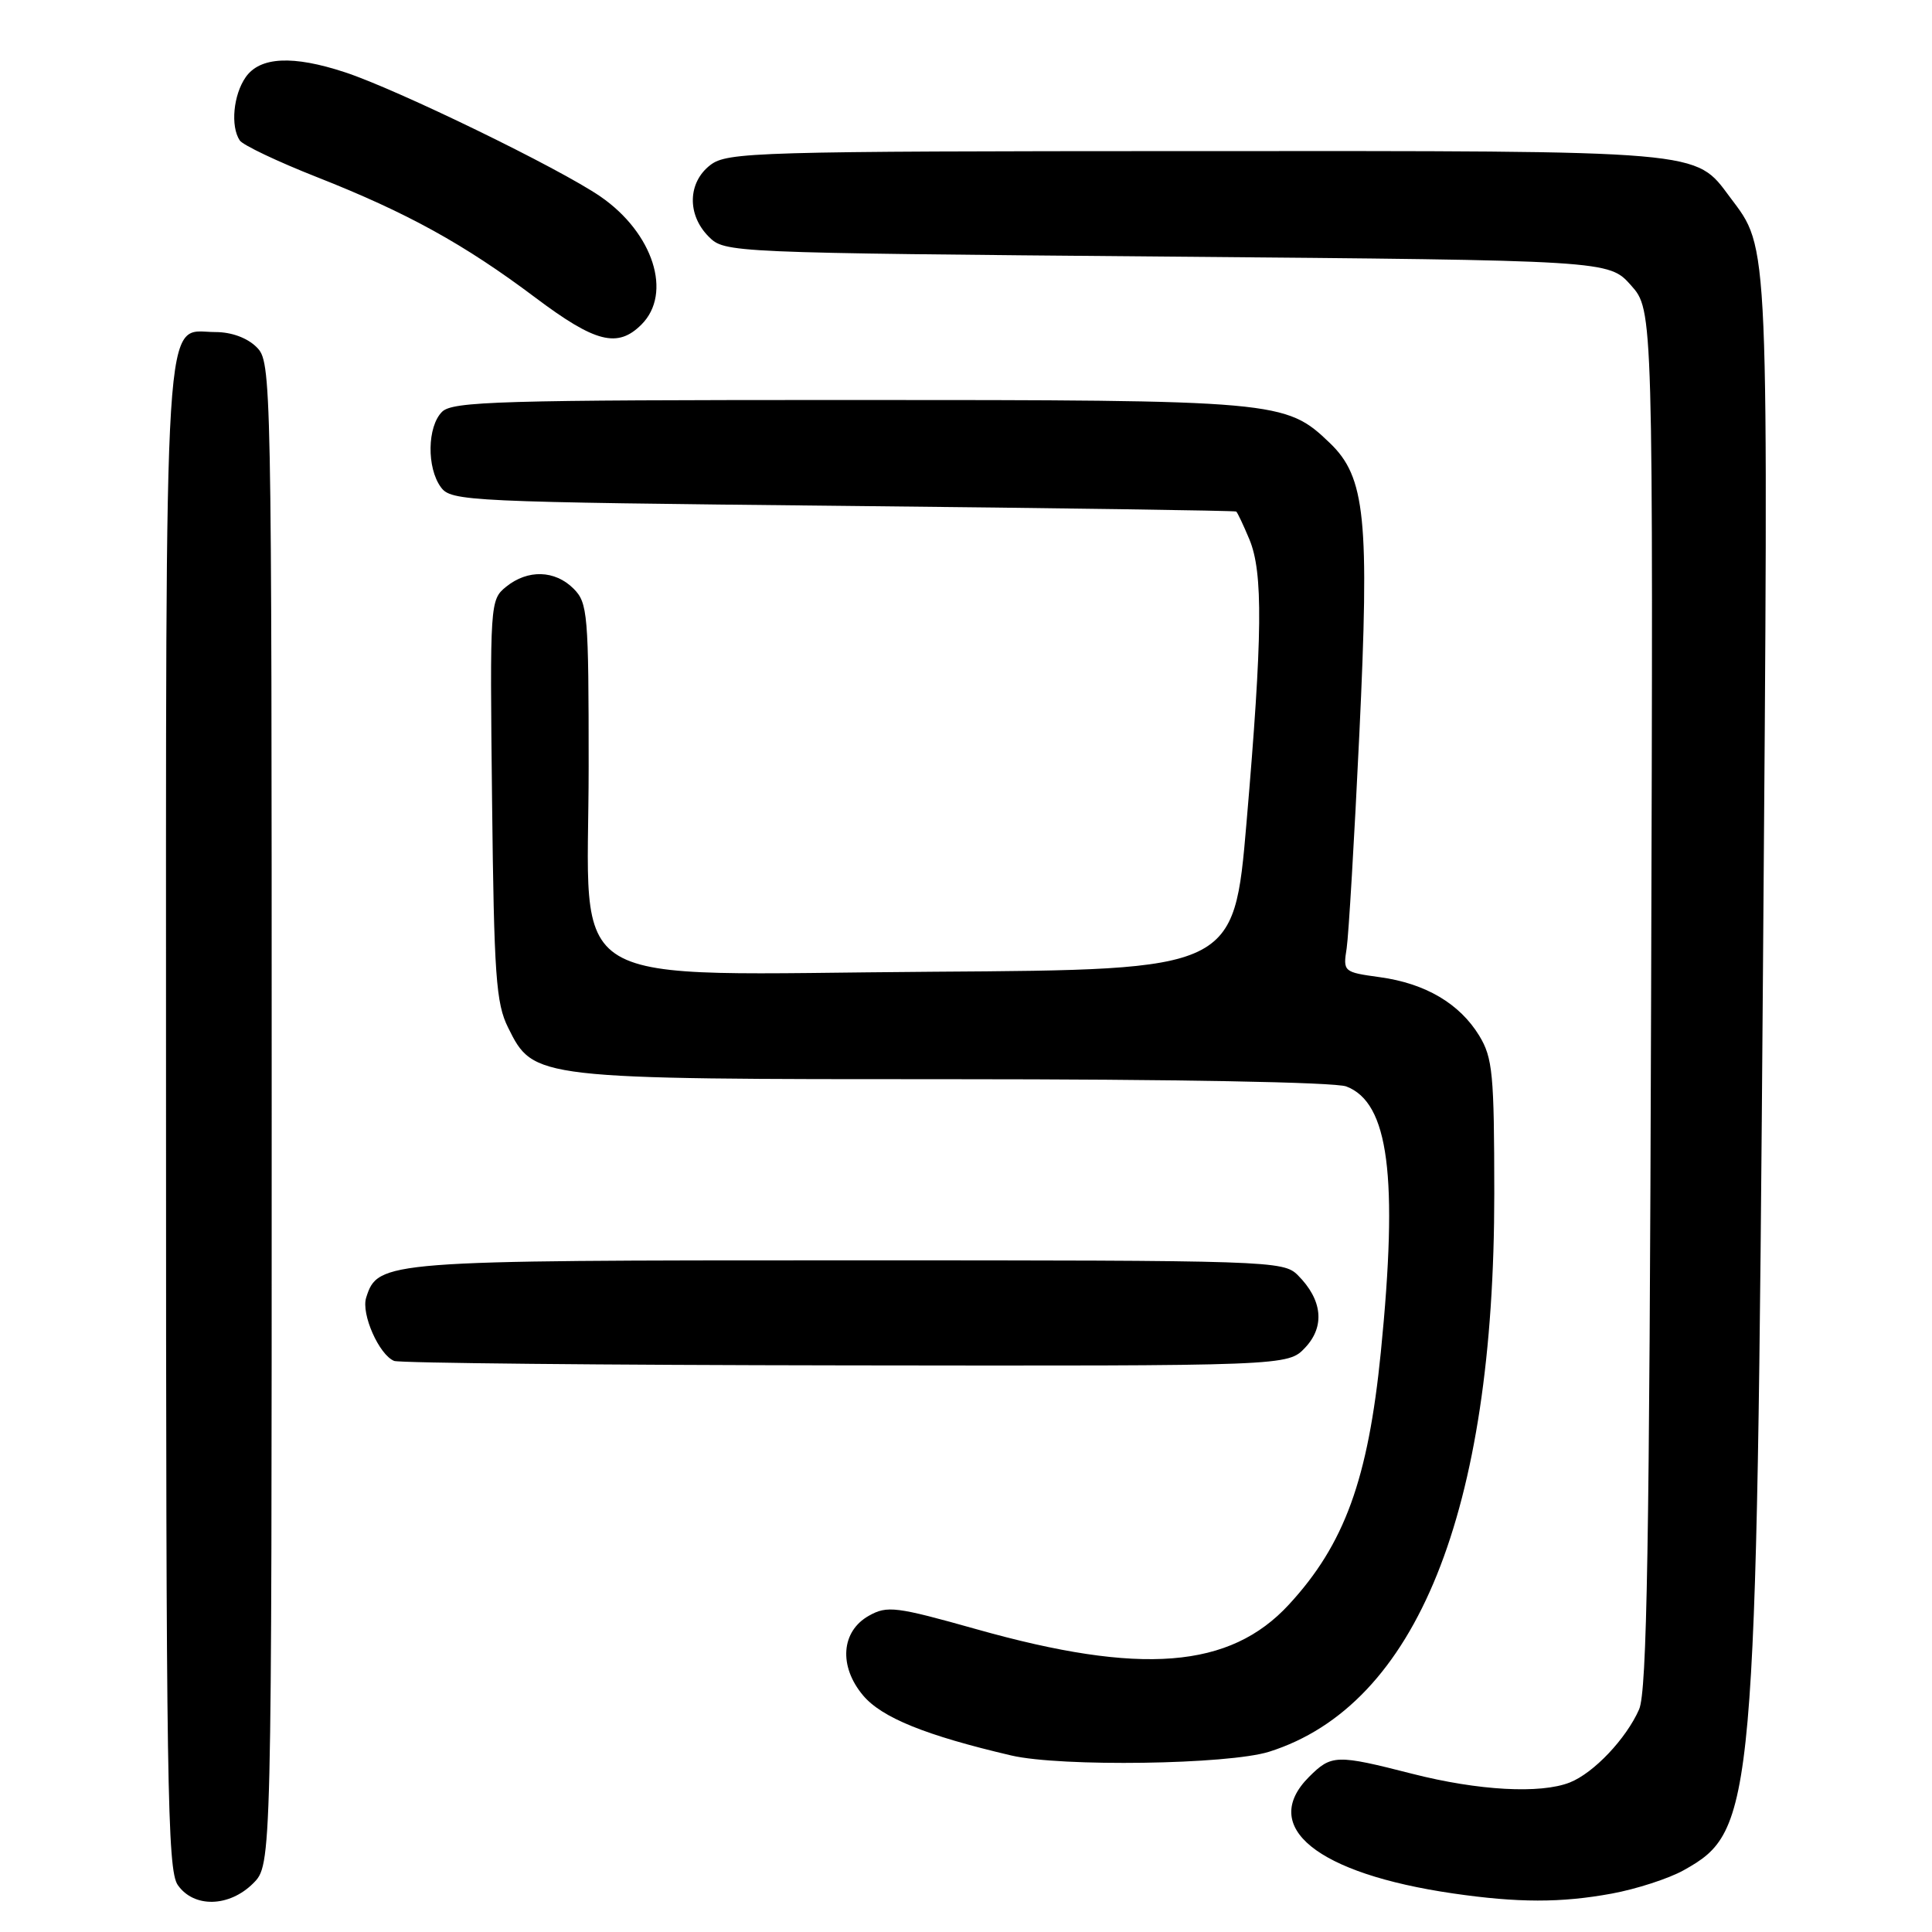 <?xml version="1.0" encoding="UTF-8" standalone="no"?>
<!DOCTYPE svg PUBLIC "-//W3C//DTD SVG 1.1//EN" "http://www.w3.org/Graphics/SVG/1.1/DTD/svg11.dtd" >
<svg xmlns="http://www.w3.org/2000/svg" xmlns:xlink="http://www.w3.org/1999/xlink" version="1.1" viewBox="0 0 256 256">
 <g >
 <path fill="currentColor"
d=" M 33.55 249.55 C 36.00 247.09 36.00 247.09 36.00 147.55 C 36.00 49.33 35.97 47.97 34.00 46.00 C 32.77 44.77 30.67 44.00 28.56 44.00 C 21.58 44.00 22.00 37.27 22.00 148.00 C 22.00 236.49 22.17 247.80 23.56 249.78 C 25.69 252.83 30.37 252.72 33.55 249.55 Z  M 213.57 250.91 C 216.83 250.31 221.12 248.92 223.09 247.82 C 232.52 242.55 232.75 239.97 233.60 128.96 C 234.35 30.57 234.46 33.12 229.24 26.14 C 224.54 19.85 226.26 20.00 158.28 20.02 C 100.01 20.04 96.37 20.15 94.12 21.87 C 91.12 24.18 91.02 28.46 93.90 31.35 C 96.04 33.49 96.33 33.50 154.61 34.00 C 213.17 34.50 213.17 34.50 216.11 37.80 C 219.06 41.10 219.06 41.10 218.78 132.30 C 218.56 204.94 218.23 224.11 217.19 226.50 C 215.48 230.39 211.17 234.94 208.00 236.19 C 204.11 237.72 195.89 237.27 187.15 235.04 C 177.06 232.46 176.43 232.48 173.45 235.45 C 166.84 242.07 174.48 248.26 192.54 250.89 C 201.14 252.14 206.83 252.15 213.57 250.91 Z  M 168.18 232.11 C 187.69 225.94 198.01 200.35 198.00 158.15 C 197.99 142.30 197.79 140.17 196.01 137.24 C 193.41 132.98 188.88 130.31 182.83 129.48 C 178.02 128.82 177.95 128.76 178.44 125.65 C 178.70 123.92 179.46 111.14 180.12 97.27 C 181.48 68.68 180.93 63.22 176.20 58.69 C 170.35 53.08 169.41 53.00 112.45 53.00 C 66.23 53.00 59.96 53.18 58.57 54.57 C 56.61 56.53 56.53 61.98 58.42 64.56 C 59.78 66.42 61.84 66.52 111.67 67.03 C 140.18 67.32 163.64 67.66 163.80 67.78 C 163.97 67.90 164.75 69.56 165.55 71.47 C 167.38 75.85 167.30 84.16 165.17 109.00 C 163.50 128.50 163.50 128.50 123.68 128.76 C 73.35 129.09 78.00 131.86 78.00 101.58 C 78.00 81.33 77.88 79.88 76.00 78.00 C 73.53 75.53 69.92 75.43 67.06 77.75 C 64.93 79.48 64.91 79.88 65.20 106.00 C 65.46 129.28 65.72 132.95 67.33 136.17 C 70.72 143.00 70.74 143.00 126.46 143.00 C 155.50 143.00 176.91 143.39 178.39 143.96 C 184.02 146.10 185.29 155.85 182.97 179.14 C 181.28 196.04 178.16 204.62 170.79 212.61 C 162.97 221.10 151.20 222.03 129.39 215.88 C 118.73 212.88 117.56 212.73 115.14 214.09 C 111.45 216.15 111.11 220.78 114.36 224.65 C 116.84 227.60 122.64 229.95 134.00 232.61 C 140.58 234.14 162.76 233.82 168.18 232.11 Z  M 172.95 178.56 C 175.59 175.75 175.23 172.23 171.97 168.97 C 170.05 167.05 168.42 167.00 112.45 167.00 C 50.87 167.00 50.07 167.06 48.52 171.94 C 47.83 174.10 50.23 179.53 52.23 180.33 C 52.93 180.61 79.86 180.88 112.08 180.92 C 170.65 181.00 170.65 181.00 172.95 178.56 Z  M 85.00 43.00 C 89.13 38.87 86.56 30.86 79.56 26.04 C 74.14 22.31 52.66 11.86 45.72 9.58 C 38.81 7.30 34.45 7.52 32.56 10.22 C 30.92 12.56 30.52 16.73 31.77 18.61 C 32.17 19.22 36.77 21.41 42.00 23.47 C 53.92 28.17 61.48 32.33 70.93 39.43 C 78.89 45.41 81.84 46.16 85.00 43.00 Z "/>
</g>
</svg>